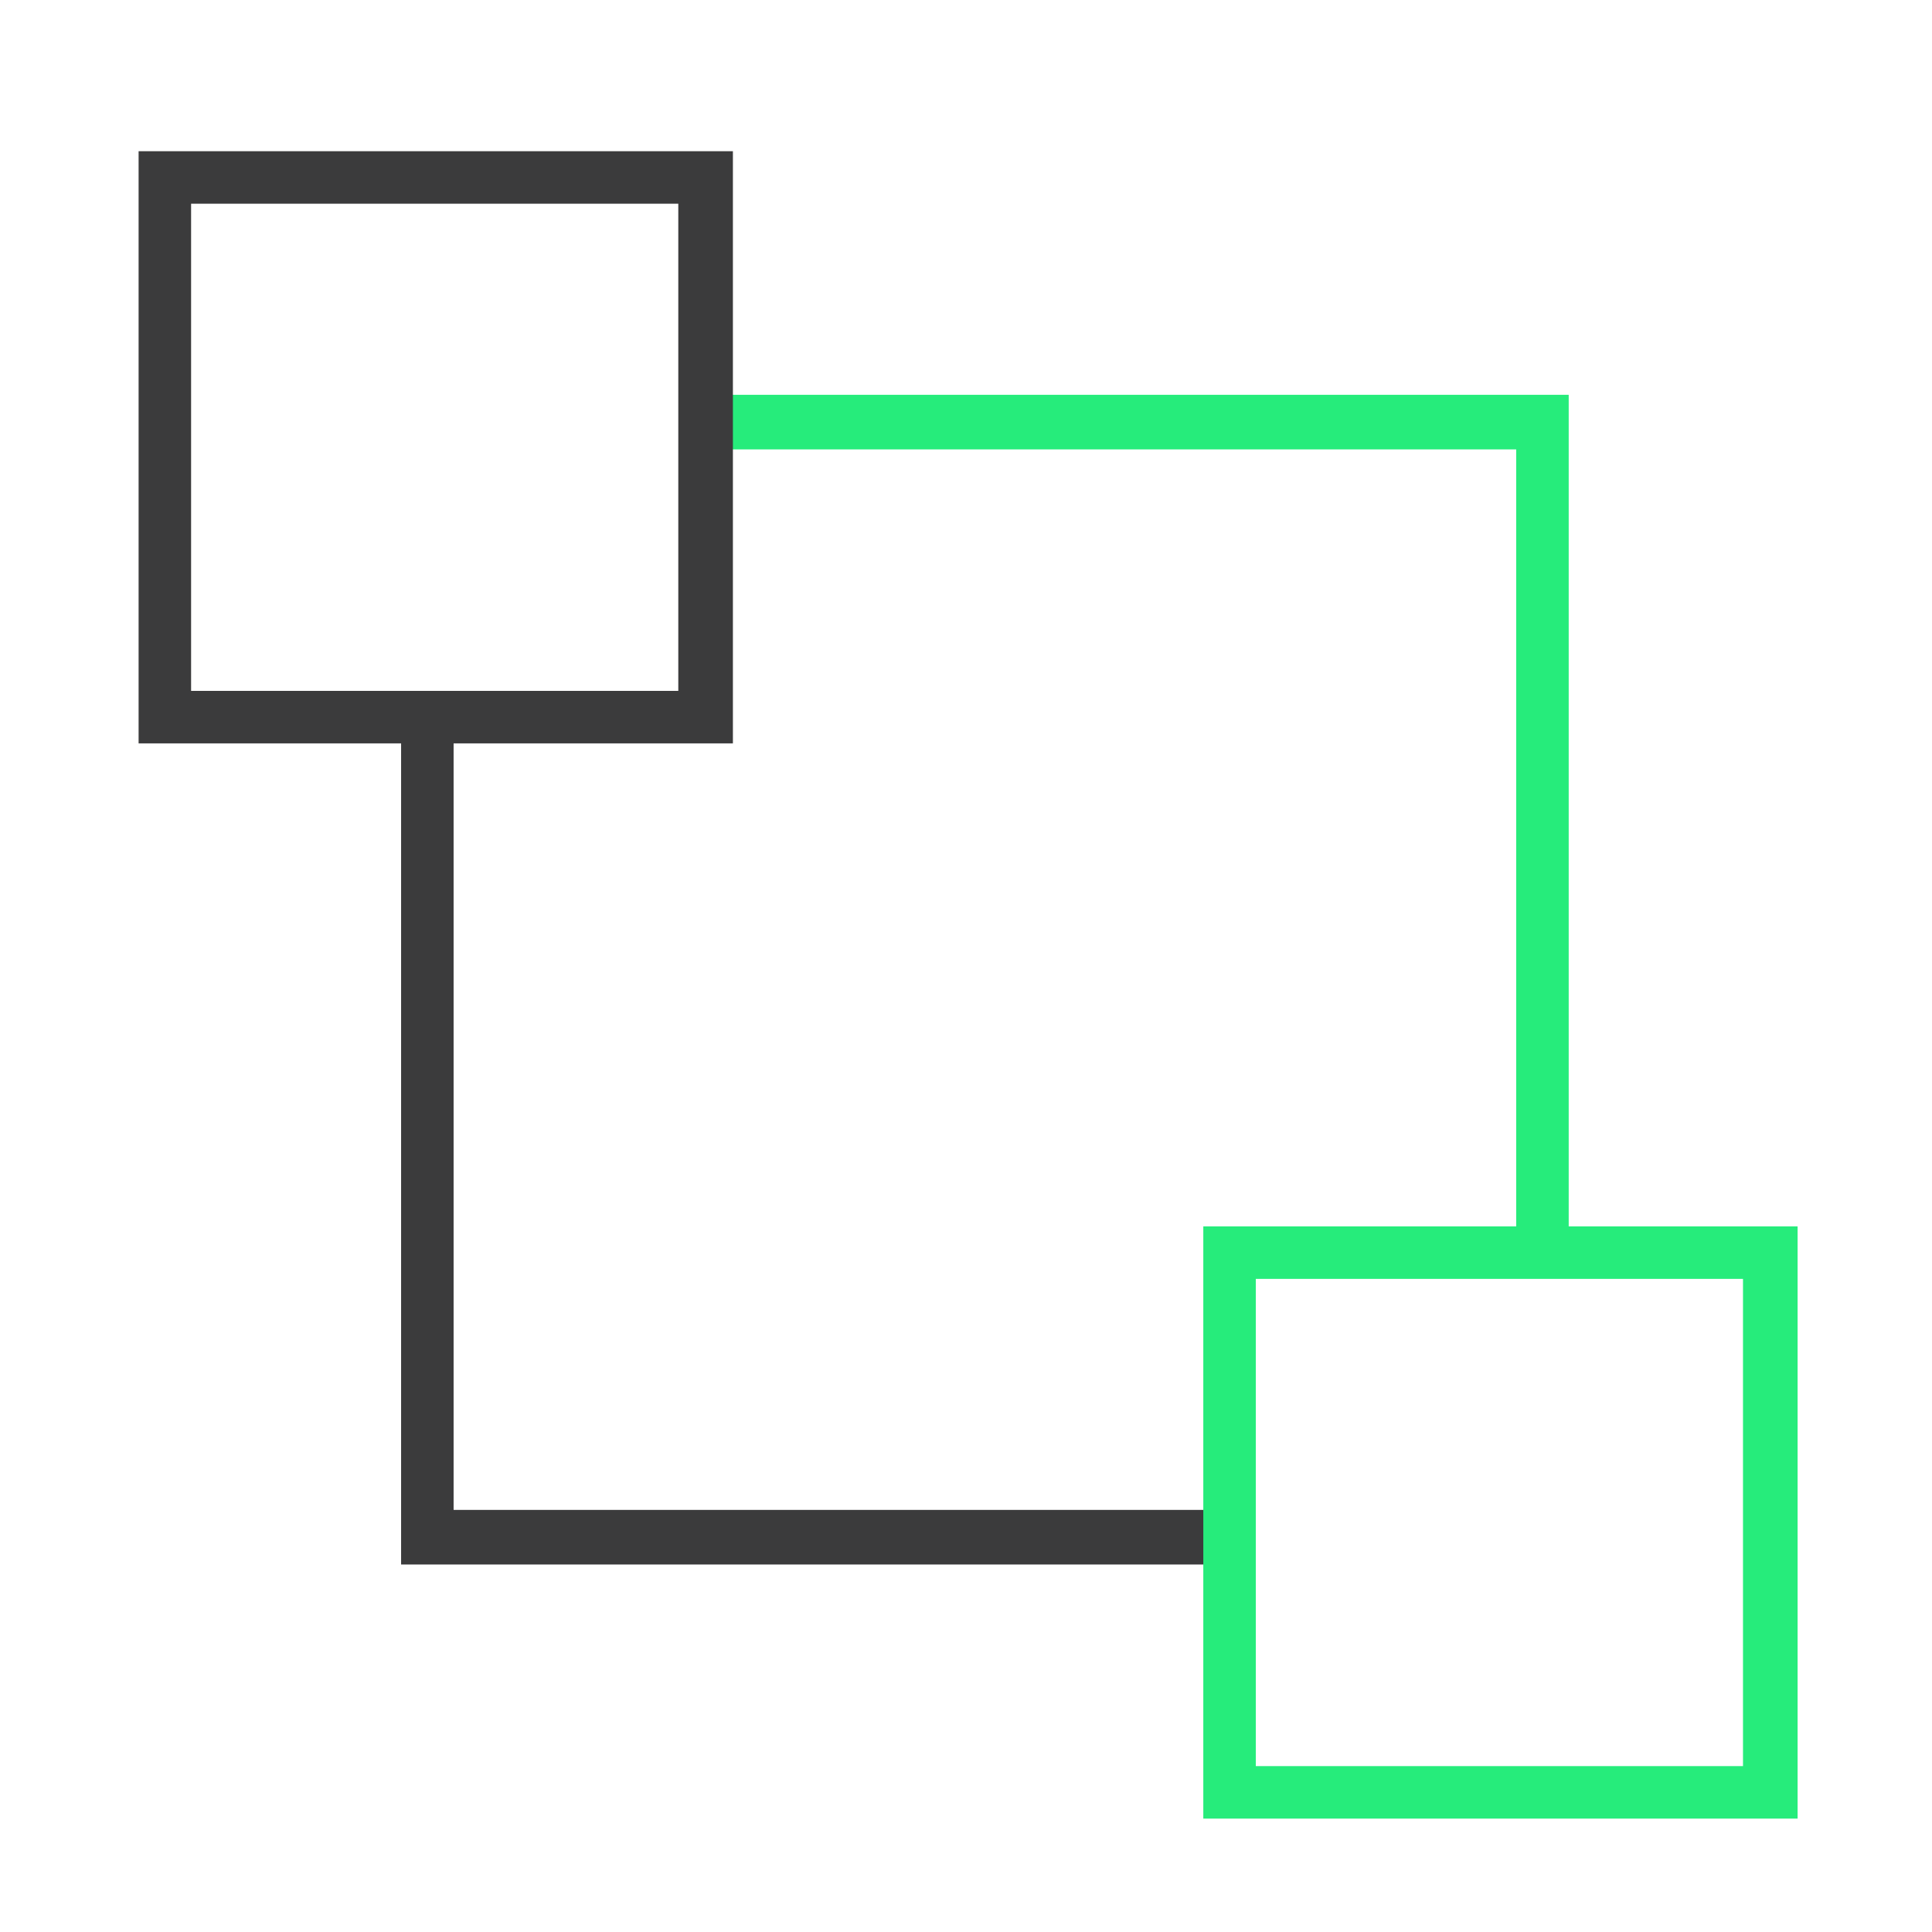 <?xml version="1.0" encoding="utf-8"?>
<!-- Generator: Adobe Illustrator 21.1.0, SVG Export Plug-In . SVG Version: 6.00 Build 0)  -->
<svg version="1.1"
	 id="svg2" xmlns:cc="http://creativecommons.org/ns#" xmlns:dc="http://purl.org/dc/elements/1.1/" xmlns:rdf="http://www.w3.org/1999/02/22-rdf-syntax-ns#" xmlns:svg="http://www.w3.org/2000/svg"
	 xmlns="http://www.w3.org/2000/svg" xmlns:xlink="http://www.w3.org/1999/xlink" x="0px" y="0px" viewBox="0 0 92 92"
	 style="enable-background:new 0 0 92 92;" xml:space="preserve">
<style type="text/css">
	.st0{fill:#26EC7B;}
	.st1{fill:#3B3B3C;}
</style>
<g>
	<g>
		<polygon class="st0" points="74.7,59.5 72.2,59.5 72.2,21.4 33.5,21.4 33.5,18.8 74.7,18.8 		"/>
	</g>
	<g>
		<path class="st1" d="M34.8,35.4H6.6V7.2h28.3V35.4z M9.1,32.9h23.2V9.7H9.1V32.9z"/>
	</g>
	<g>
		<polygon class="st1" points="58.8,74.5 19.1,74.5 19.1,34 21.6,34 21.6,71.9 58.8,71.9 		"/>
	</g>
	<g>
		<path class="st0" d="M59.8,84.1H83V60.9H59.8V84.1z M85.6,86.6H57.3V58.4h28.3V86.6z"/>
	</g>
</g>
</svg>

